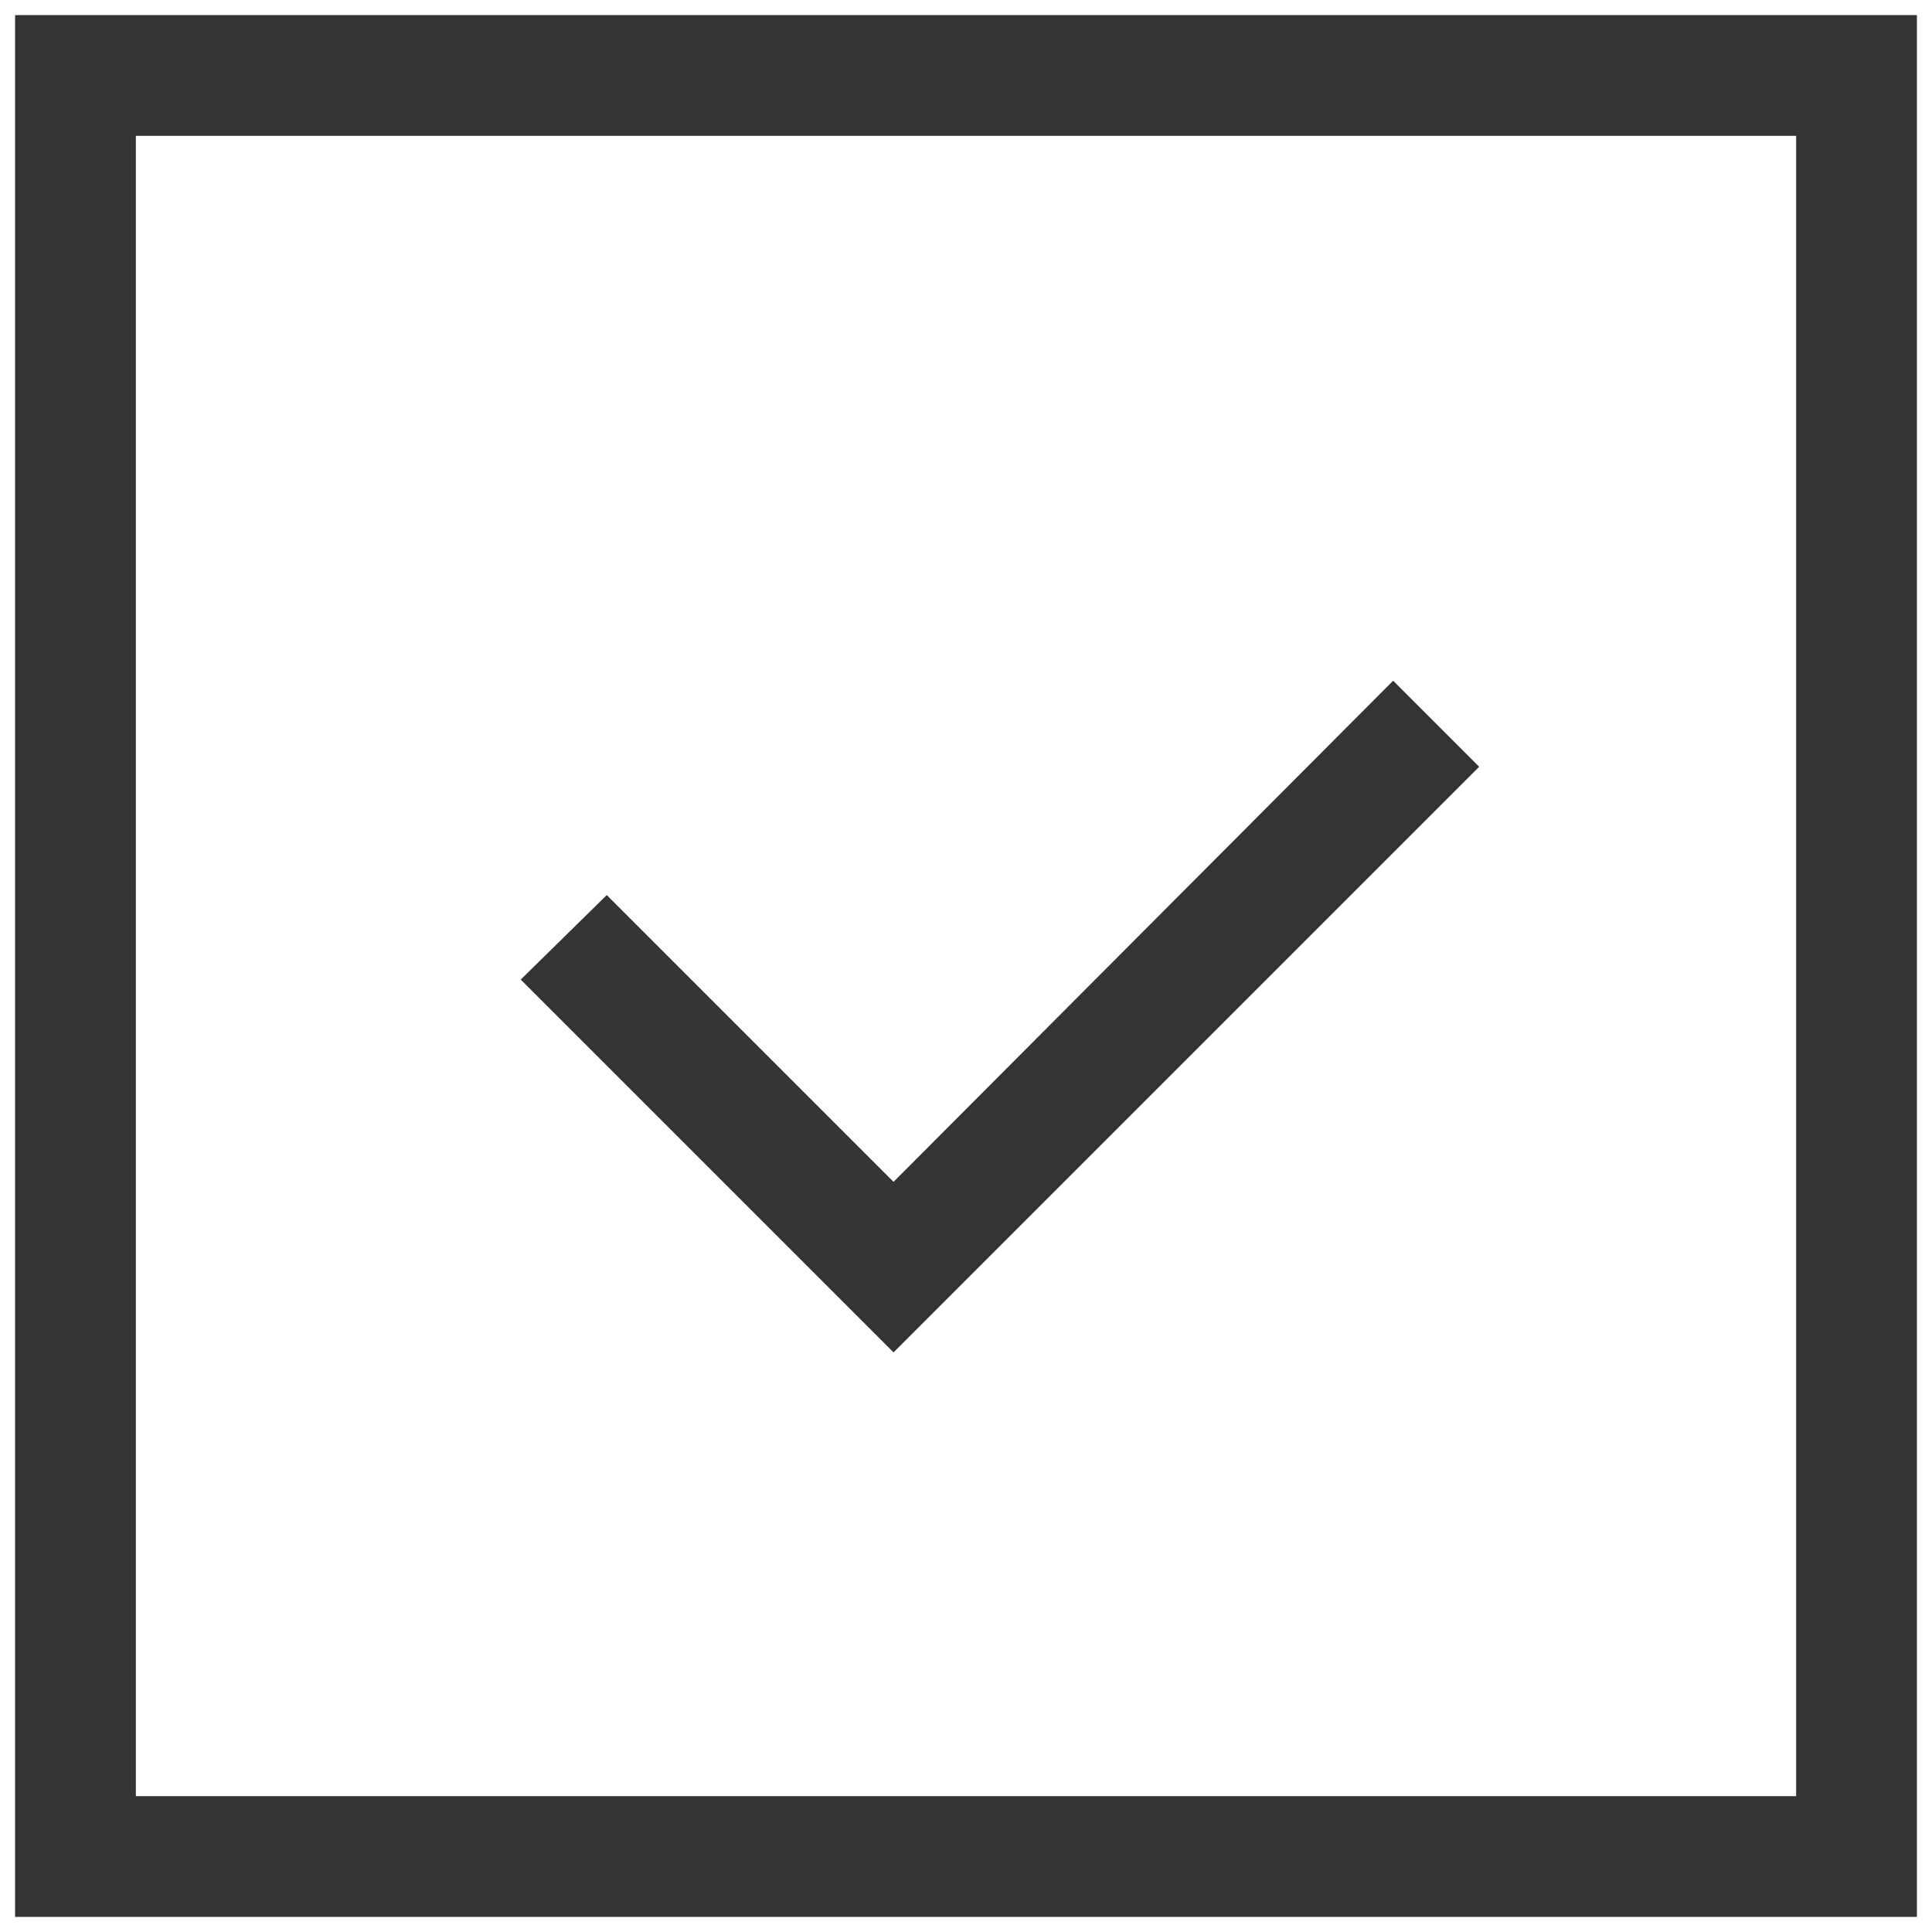 <?xml version="1.0" ?>

<!-- Uploaded to: SVG Repo, www.svgrepo.com, Generator: SVG Repo Mixer Tools -->
<svg fill="#353333" viewBox="0 0 128 128" id="Layer_1" version="1.1" xml:space="preserve" xmlns="http://www.w3.org/2000/svg" xmlns:xlink="http://www.w3.org/1999/xlink">

<g>

<polygon points="59.2,78.3 40.2,59.3 34.5,64.9 59.2,89.6 98,50.8 92.3,45.1  "/>

<path d="M1,127h126V1H1V127z M9,9h110v110H9V9z"/>

</g>

</svg>